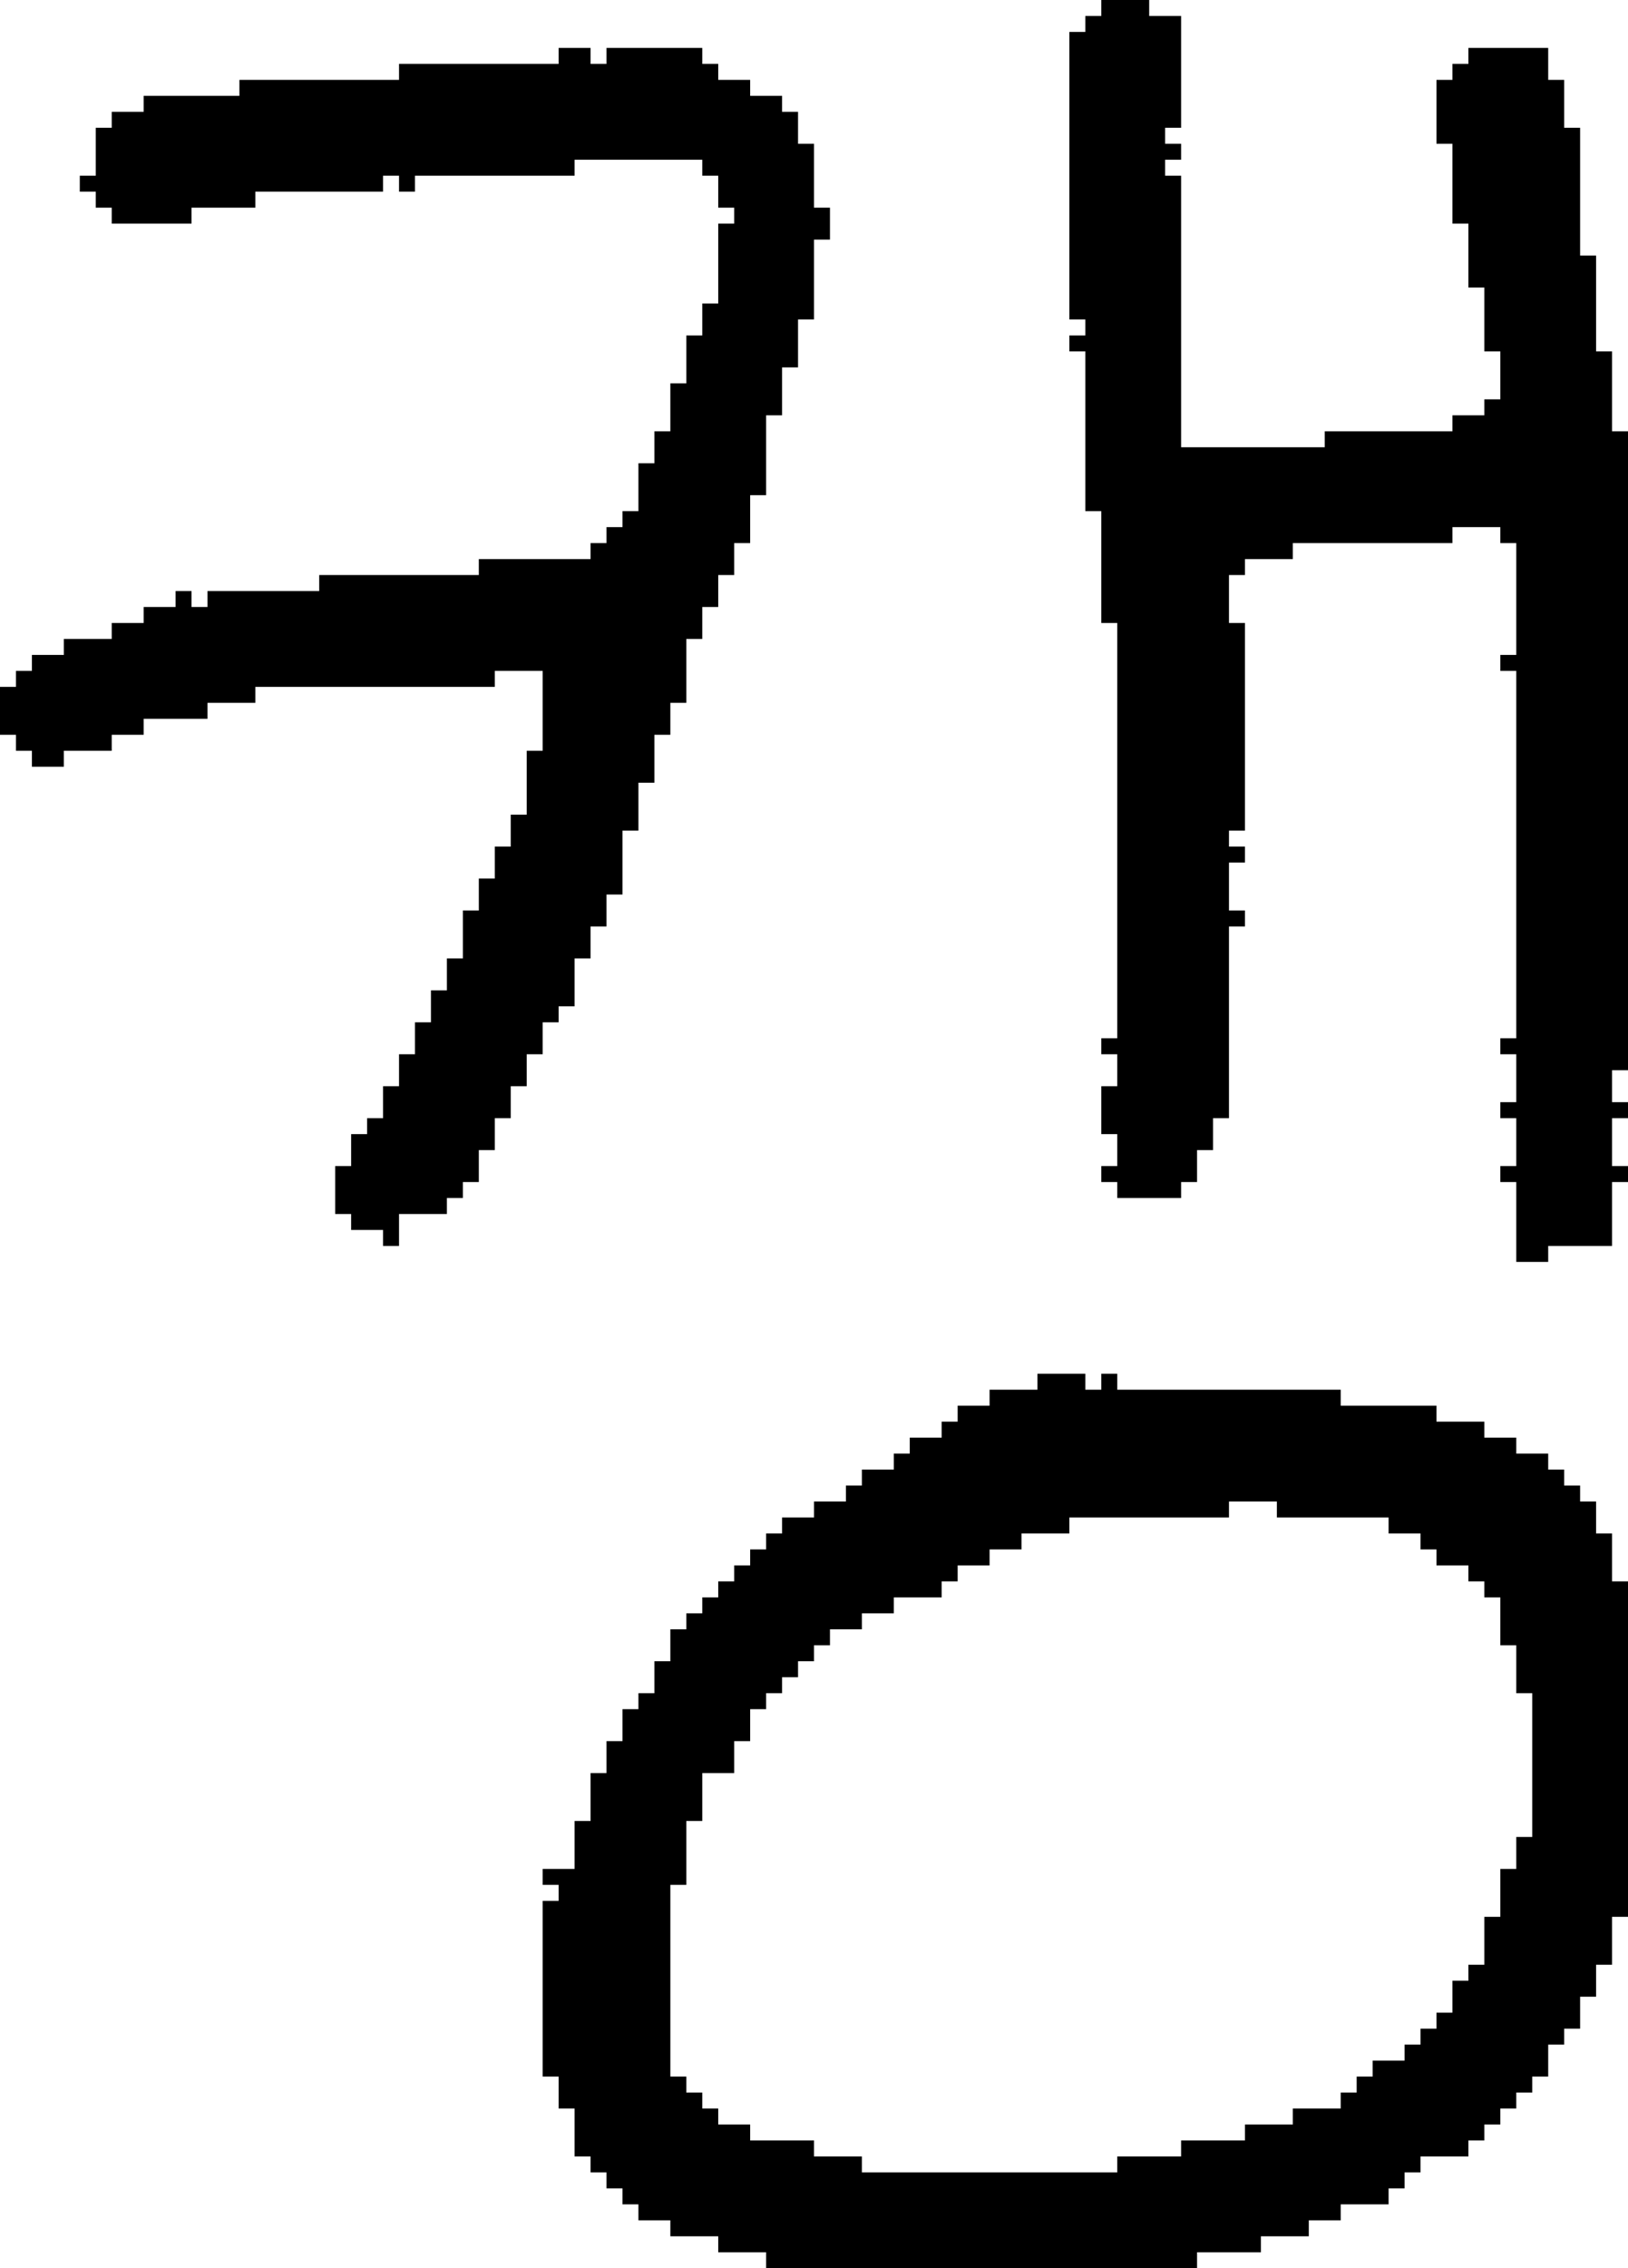 <?xml version="1.0" encoding="UTF-8" standalone="no"?>
<!DOCTYPE svg PUBLIC "-//W3C//DTD SVG 1.1//EN" 
  "http://www.w3.org/Graphics/SVG/1.1/DTD/svg11.dtd">
<svg width="102" height="142"
     xmlns="http://www.w3.org/2000/svg" version="1.1">
 <path d="  M 29,75  L 29,74  L 30,74  L 30,72  L 31,72  L 31,70  L 32,70  L 32,68  L 33,68  L 33,66  L 34,66  L 34,64  L 35,64  L 35,63  L 36,63  L 36,60  L 37,60  L 37,58  L 38,58  L 38,56  L 39,56  L 39,52  L 40,52  L 40,49  L 41,49  L 41,46  L 42,46  L 42,44  L 43,44  L 43,40  L 44,40  L 44,38  L 45,38  L 45,36  L 46,36  L 46,34  L 47,34  L 47,31  L 48,31  L 48,26  L 49,26  L 49,23  L 50,23  L 50,20  L 51,20  L 51,15  L 52,15  L 52,13  L 51,13  L 51,9  L 50,9  L 50,7  L 49,7  L 49,6  L 47,6  L 47,5  L 45,5  L 45,4  L 44,4  L 44,3  L 38,3  L 38,4  L 37,4  L 37,3  L 35,3  L 35,4  L 25,4  L 25,5  L 15,5  L 15,6  L 9,6  L 9,7  L 7,7  L 7,8  L 6,8  L 6,11  L 5,11  L 5,12  L 6,12  L 6,13  L 7,13  L 7,14  L 12,14  L 12,13  L 16,13  L 16,12  L 24,12  L 24,11  L 25,11  L 25,12  L 26,12  L 26,11  L 36,11  L 36,10  L 44,10  L 44,11  L 45,11  L 45,13  L 46,13  L 46,14  L 45,14  L 45,19  L 44,19  L 44,21  L 43,21  L 43,24  L 42,24  L 42,27  L 41,27  L 41,29  L 40,29  L 40,32  L 39,32  L 39,33  L 38,33  L 38,34  L 37,34  L 37,35  L 30,35  L 30,36  L 20,36  L 20,37  L 13,37  L 13,38  L 12,38  L 12,37  L 11,37  L 11,38  L 9,38  L 9,39  L 7,39  L 7,40  L 4,40  L 4,41  L 2,41  L 2,42  L 1,42  L 1,43  L 0,43  L 0,46  L 1,46  L 1,47  L 2,47  L 2,48  L 4,48  L 4,47  L 7,47  L 7,46  L 9,46  L 9,45  L 13,45  L 13,44  L 16,44  L 16,43  L 31,43  L 31,42  L 34,42  L 34,47  L 33,47  L 33,51  L 32,51  L 32,53  L 31,53  L 31,55  L 30,55  L 30,57  L 29,57  L 29,60  L 28,60  L 28,62  L 27,62  L 27,64  L 26,64  L 26,66  L 25,66  L 25,68  L 24,68  L 24,70  L 23,70  L 23,71  L 22,71  L 22,73  L 21,73  L 21,76  L 22,76  L 22,77  L 24,77  L 24,78  L 25,78  L 25,76  L 28,76  L 28,75  Z  " style="fill:rgb(0, 0, 0); fill-opacity:1.000; stroke:none;" />
 <path d="  M 44,111  L 46,111  L 46,109  L 47,109  L 47,107  L 48,107  L 48,106  L 49,106  L 49,105  L 50,105  L 50,104  L 51,104  L 51,103  L 52,103  L 52,102  L 54,102  L 54,101  L 56,101  L 56,100  L 59,100  L 59,99  L 60,99  L 60,98  L 62,98  L 62,97  L 64,97  L 64,96  L 67,96  L 67,95  L 77,95  L 77,94  L 80,94  L 80,95  L 87,95  L 87,96  L 89,96  L 89,97  L 90,97  L 90,98  L 92,98  L 92,99  L 93,99  L 93,100  L 94,100  L 94,103  L 95,103  L 95,106  L 96,106  L 96,115  L 95,115  L 95,117  L 94,117  L 94,120  L 93,120  L 93,123  L 92,123  L 92,124  L 91,124  L 91,126  L 90,126  L 90,127  L 89,127  L 89,128  L 88,128  L 88,129  L 86,129  L 86,130  L 85,130  L 85,131  L 84,131  L 84,132  L 81,132  L 81,133  L 78,133  L 78,134  L 74,134  L 74,135  L 70,135  L 70,136  L 54,136  L 54,135  L 51,135  L 51,134  L 47,134  L 47,133  L 45,133  L 45,132  L 44,132  L 44,131  L 43,131  L 43,130  L 42,130  L 42,118  L 43,118  L 43,114  L 44,114  Z  M 36,135  L 37,135  L 37,136  L 38,136  L 38,137  L 39,137  L 39,138  L 40,138  L 40,139  L 42,139  L 42,140  L 45,140  L 45,141  L 48,141  L 48,142  L 75,142  L 75,141  L 79,141  L 79,140  L 82,140  L 82,139  L 84,139  L 84,138  L 87,138  L 87,137  L 88,137  L 88,136  L 89,136  L 89,135  L 92,135  L 92,134  L 93,134  L 93,133  L 94,133  L 94,132  L 95,132  L 95,131  L 96,131  L 96,130  L 97,130  L 97,128  L 98,128  L 98,127  L 99,127  L 99,125  L 100,125  L 100,123  L 101,123  L 101,120  L 102,120  L 102,99  L 101,99  L 101,96  L 100,96  L 100,94  L 99,94  L 99,93  L 98,93  L 98,92  L 97,92  L 97,91  L 95,91  L 95,90  L 93,90  L 93,89  L 90,89  L 90,88  L 84,88  L 84,87  L 70,87  L 70,86  L 69,86  L 69,87  L 68,87  L 68,86  L 65,86  L 65,87  L 62,87  L 62,88  L 60,88  L 60,89  L 59,89  L 59,90  L 57,90  L 57,91  L 56,91  L 56,92  L 54,92  L 54,93  L 53,93  L 53,94  L 51,94  L 51,95  L 49,95  L 49,96  L 48,96  L 48,97  L 47,97  L 47,98  L 46,98  L 46,99  L 45,99  L 45,100  L 44,100  L 44,101  L 43,101  L 43,102  L 42,102  L 42,104  L 41,104  L 41,106  L 40,106  L 40,107  L 39,107  L 39,109  L 38,109  L 38,111  L 37,111  L 37,114  L 36,114  L 36,117  L 34,117  L 34,118  L 35,118  L 35,119  L 34,119  L 34,130  L 35,130  L 35,132  L 36,132  Z  " style="fill:rgb(0, 0, 0); fill-opacity:1.000; stroke:none;" />
 <path d="  M 78,39  L 77,39  L 77,36  L 78,36  L 78,35  L 81,35  L 81,34  L 91,34  L 91,33  L 94,33  L 94,34  L 95,34  L 95,41  L 94,41  L 94,42  L 95,42  L 95,65  L 94,65  L 94,66  L 95,66  L 95,69  L 94,69  L 94,70  L 95,70  L 95,73  L 94,73  L 94,74  L 95,74  L 95,79  L 97,79  L 97,78  L 101,78  L 101,74  L 102,74  L 102,73  L 101,73  L 101,70  L 102,70  L 102,69  L 101,69  L 101,67  L 102,67  L 102,27  L 101,27  L 101,22  L 100,22  L 100,16  L 99,16  L 99,8  L 98,8  L 98,5  L 97,5  L 97,3  L 92,3  L 92,4  L 91,4  L 91,5  L 90,5  L 90,9  L 91,9  L 91,14  L 92,14  L 92,18  L 93,18  L 93,22  L 94,22  L 94,25  L 93,25  L 93,26  L 91,26  L 91,27  L 83,27  L 83,28  L 74,28  L 74,11  L 73,11  L 73,10  L 74,10  L 74,9  L 73,9  L 73,8  L 74,8  L 74,1  L 72,1  L 72,0  L 69,0  L 69,1  L 68,1  L 68,2  L 67,2  L 67,20  L 68,20  L 68,21  L 67,21  L 67,22  L 68,22  L 68,32  L 69,32  L 69,39  L 70,39  L 70,65  L 69,65  L 69,66  L 70,66  L 70,68  L 69,68  L 69,71  L 70,71  L 70,73  L 69,73  L 69,74  L 70,74  L 70,75  L 74,75  L 74,74  L 75,74  L 75,72  L 76,72  L 76,70  L 77,70  L 77,58  L 78,58  L 78,57  L 77,57  L 77,54  L 78,54  L 78,53  L 77,53  L 77,52  L 78,52  Z  " style="fill:rgb(0, 0, 0); fill-opacity:1.000; stroke:none;" />
</svg>
